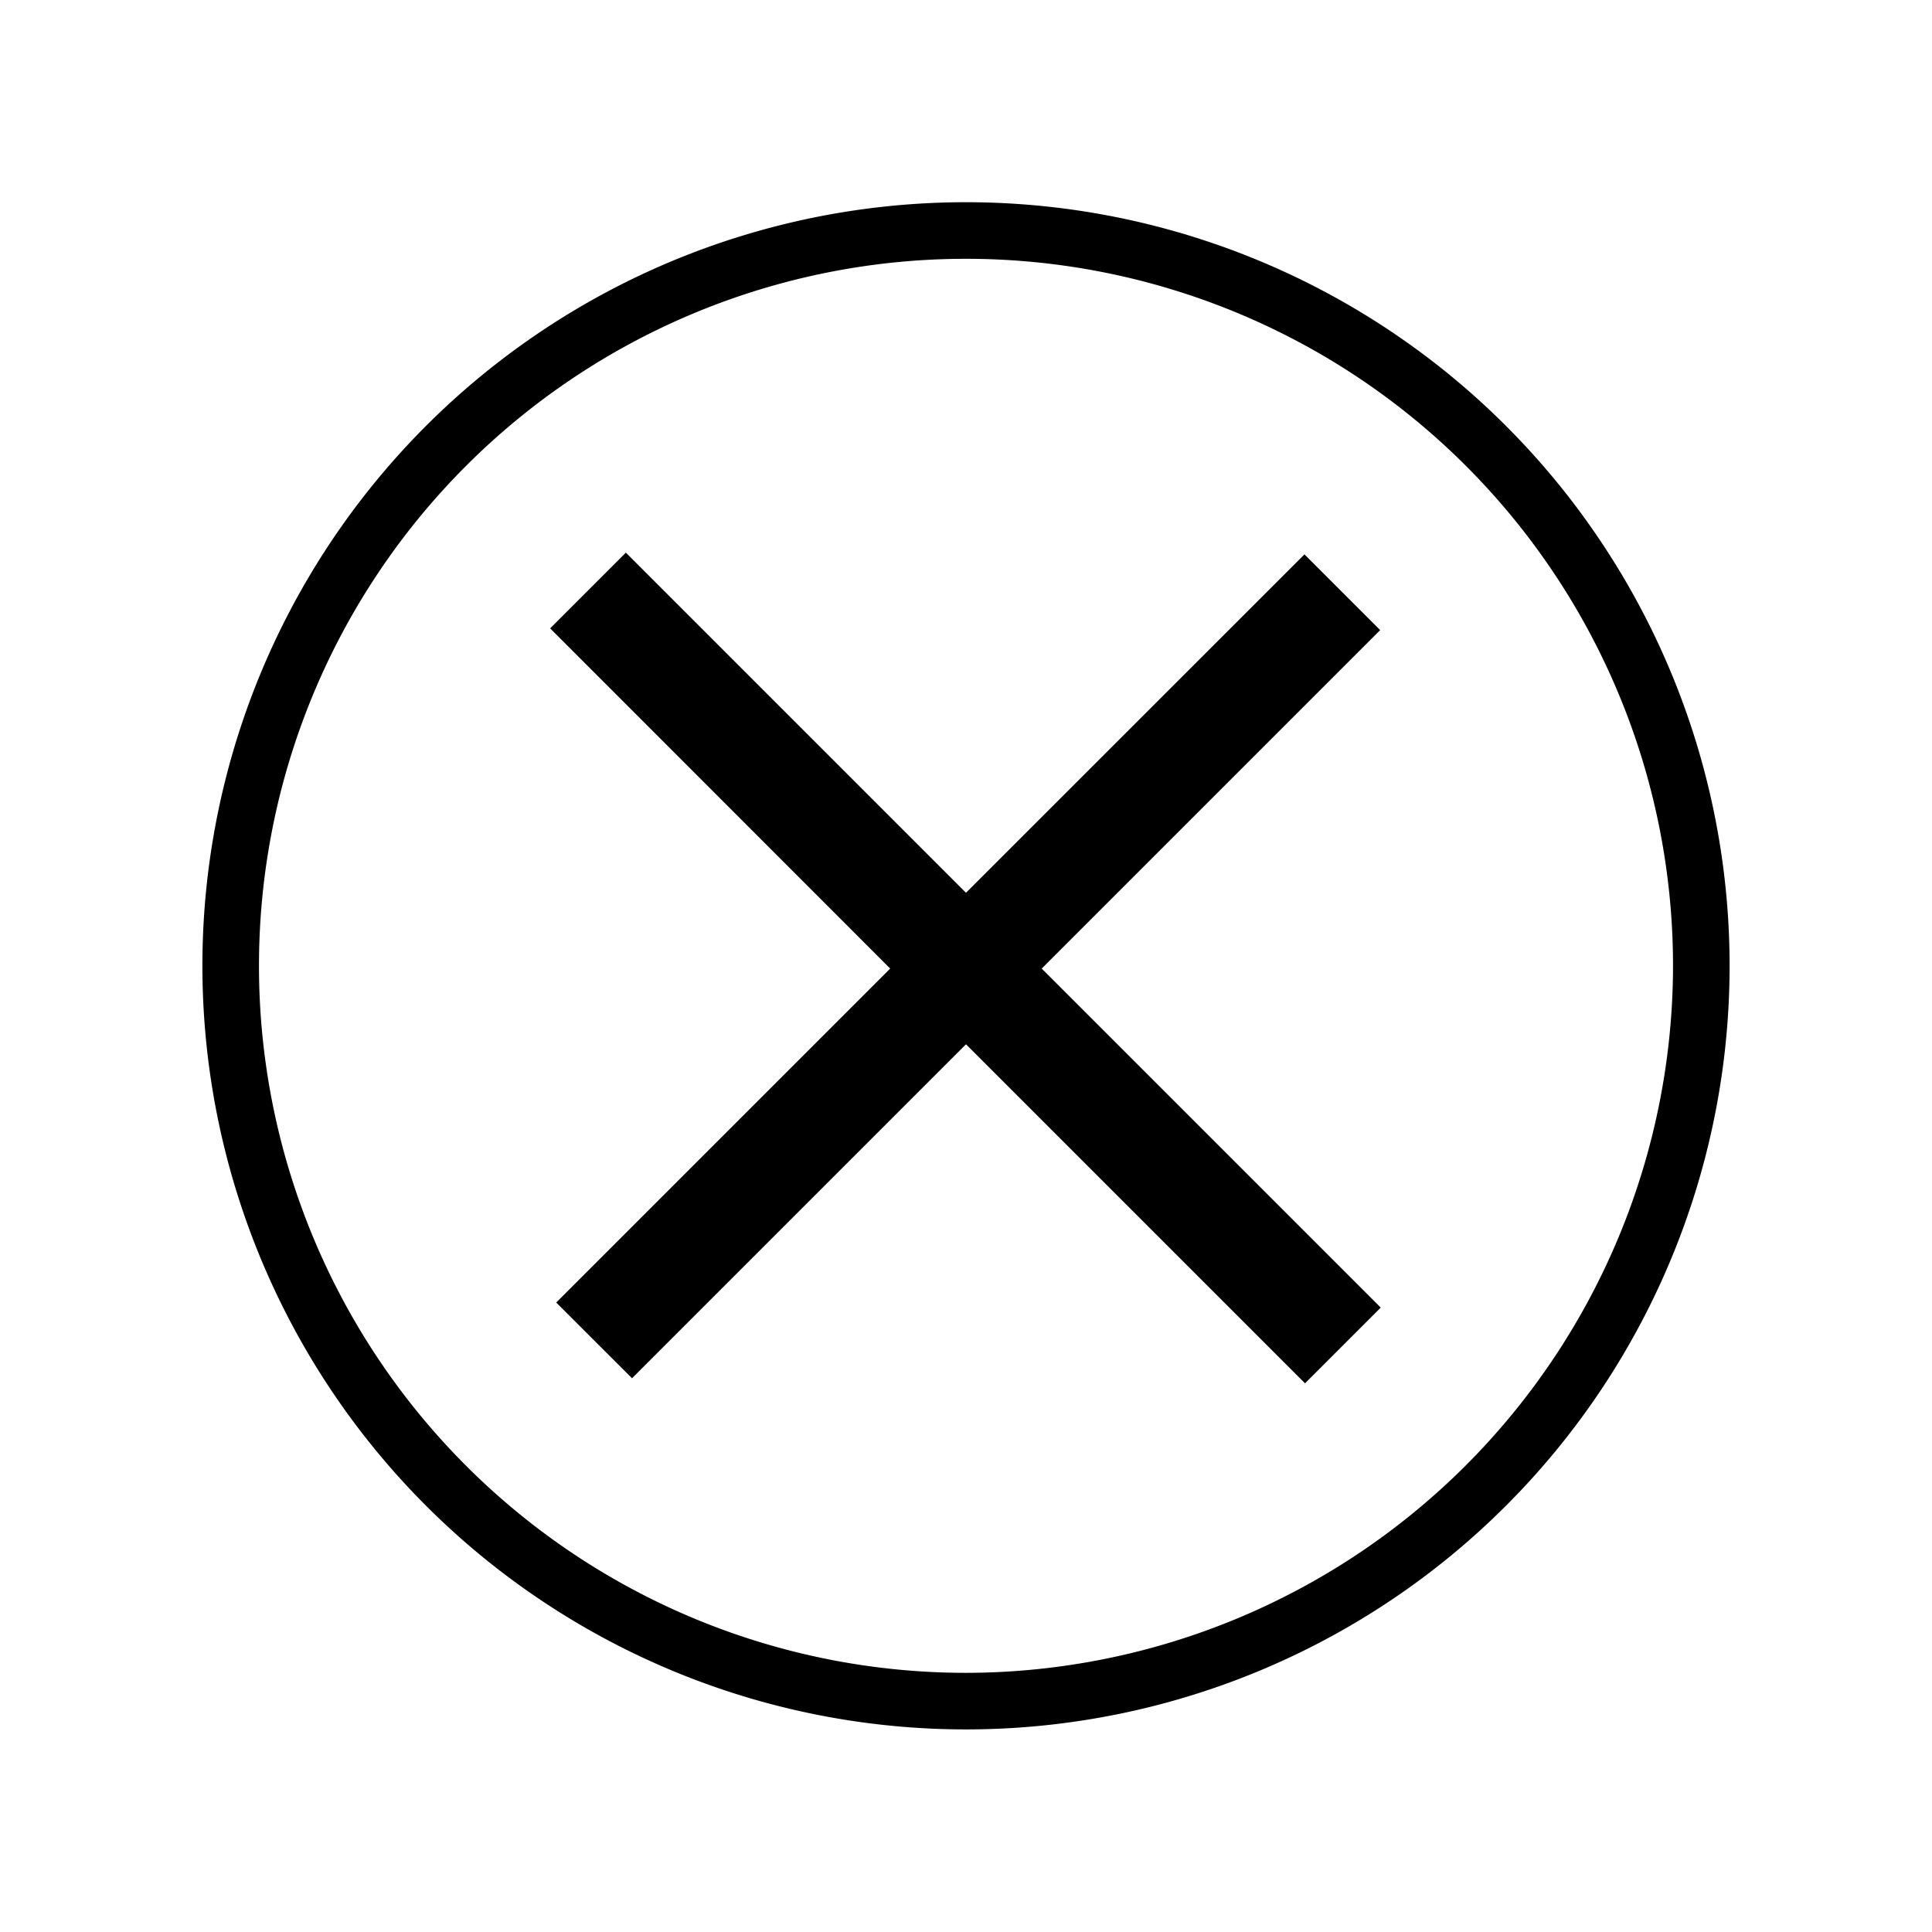 <svg xmlns="http://www.w3.org/2000/svg" viewBox="0 0 21 21"><path d="M10.5 2.198a8.3 8.3 0 1 0 8.3 8.3 8.3 8.3 0 0 0-8.3-8.3zm0 15.985a7.685 7.685 0 1 1 7.685-7.685 7.694 7.694 0 0 1-7.685 7.685zm3.685-3.147L10.5 11.351l-3.63 3.63-.824-.823 3.63-3.63L5.98 6.83l.823-.823L10.5 9.704l3.679-3.678.823.823-3.679 3.679 3.685 3.685z"/></svg>